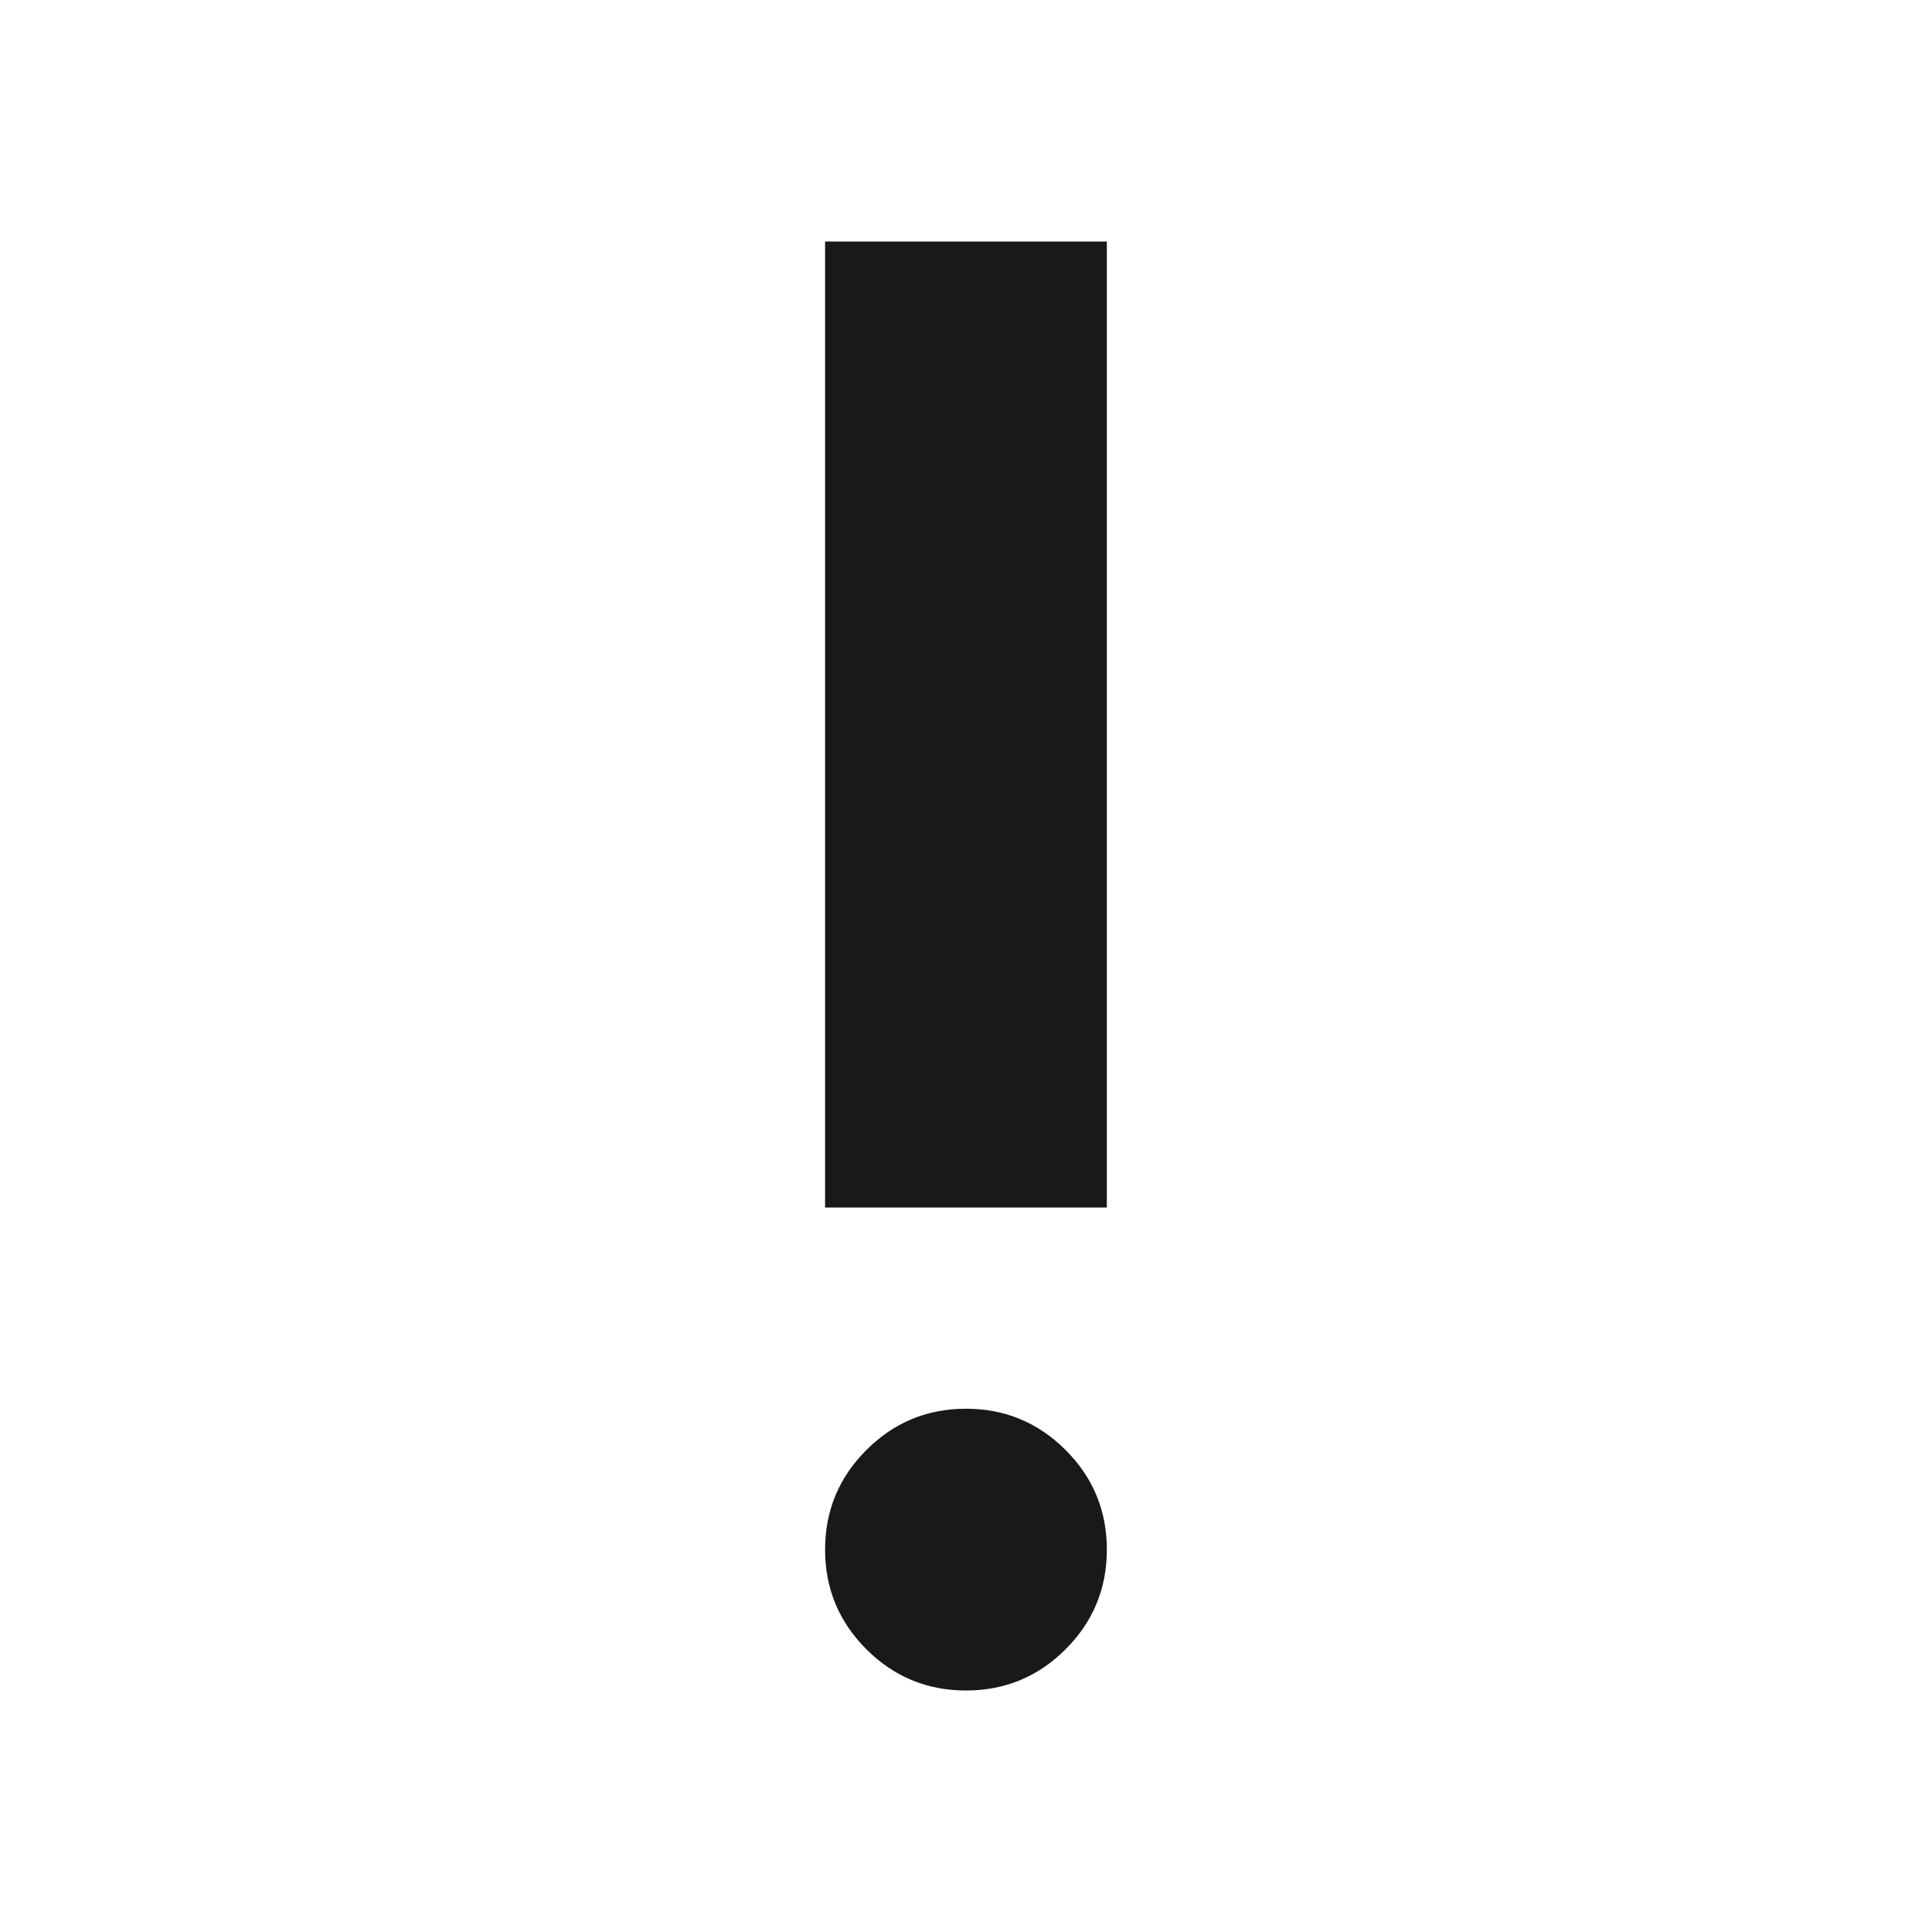 <svg width="32" height="32" viewBox="0 0 32 32" fill="none" xmlns="http://www.w3.org/2000/svg">
    <path
        d="M16 28C15.355 28 14.805 27.772 14.35 27.317C13.894 26.861 13.666 26.311 13.666 25.667C13.666 25.022 13.894 24.472 14.35 24.017C14.805 23.561 15.355 23.333 16 23.333C16.644 23.333 17.194 23.561 17.65 24.017C18.105 24.472 18.333 25.022 18.333 25.667C18.333 26.311 18.105 26.861 17.65 27.317C17.194 27.772 16.644 28 16 28ZM13.666 20V4H18.333V20H13.666Z"
        fill="#19191A" />
</svg>
